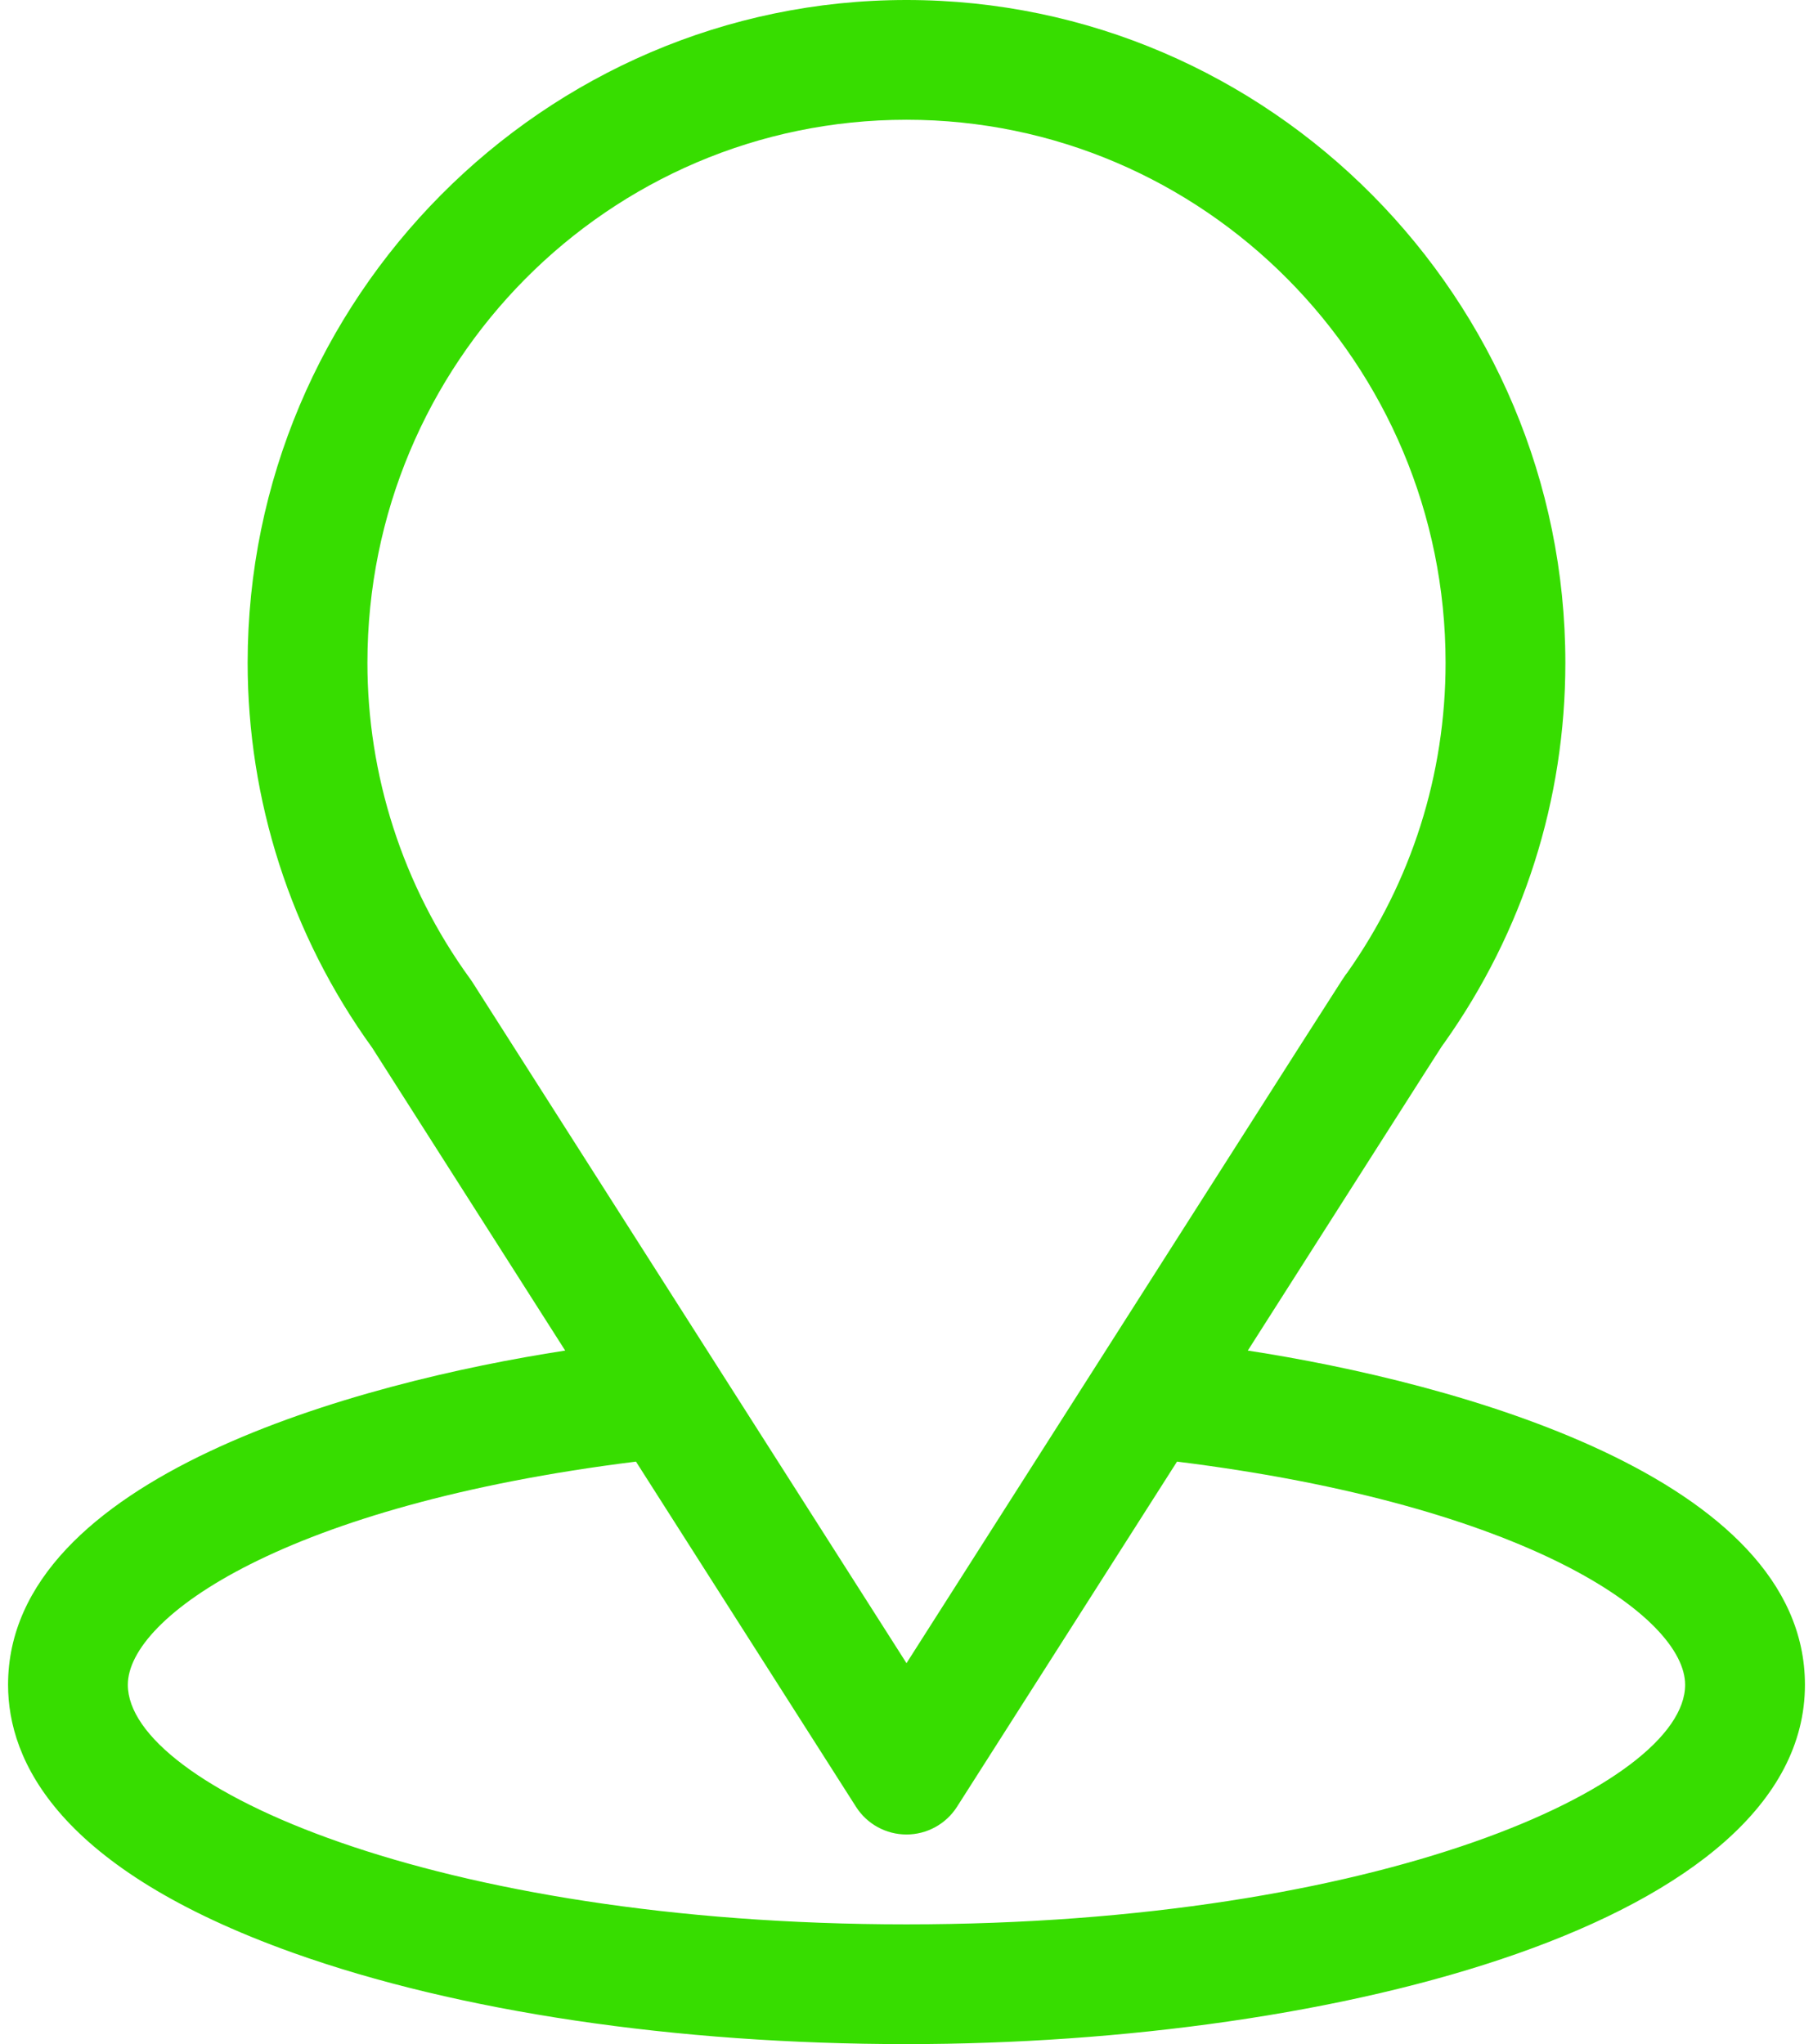 <svg width="47" height="53" viewBox="0 0 47 53" fill="none" xmlns="http://www.w3.org/2000/svg">
<path d="M32.348 35.018C37.988 26.168 37.279 27.272 37.441 27.041C39.495 24.145 40.58 20.736 40.58 17.184C40.58 7.762 32.934 0 23.5 0C14.096 0 6.42 7.746 6.42 17.184C6.42 20.734 7.528 24.232 9.649 27.167L14.652 35.018C9.303 35.84 0.209 38.29 0.209 43.684C0.209 45.65 1.492 48.452 7.606 50.636C11.876 52.16 17.52 53 23.5 53C34.682 53 46.791 49.846 46.791 43.684C46.791 38.289 37.708 35.842 32.348 35.018ZM12.243 25.459C12.226 25.432 12.208 25.406 12.189 25.381C10.424 22.953 9.525 20.076 9.525 17.184C9.525 9.418 15.778 3.105 23.5 3.105C31.206 3.105 37.475 9.421 37.475 17.184C37.475 20.081 36.593 22.86 34.923 25.224C34.774 25.421 35.554 24.209 23.5 43.123L12.243 25.459ZM23.5 49.895C11.286 49.895 3.314 46.304 3.314 43.684C3.314 41.922 7.41 39.026 16.487 37.897L22.191 46.847C22.476 47.295 22.969 47.565 23.5 47.565C24.03 47.565 24.524 47.294 24.809 46.847L30.513 37.897C39.59 39.026 43.685 41.922 43.685 43.684C43.685 46.282 35.786 49.895 23.5 49.895Z" fill="#37DD00"/>
</svg>
